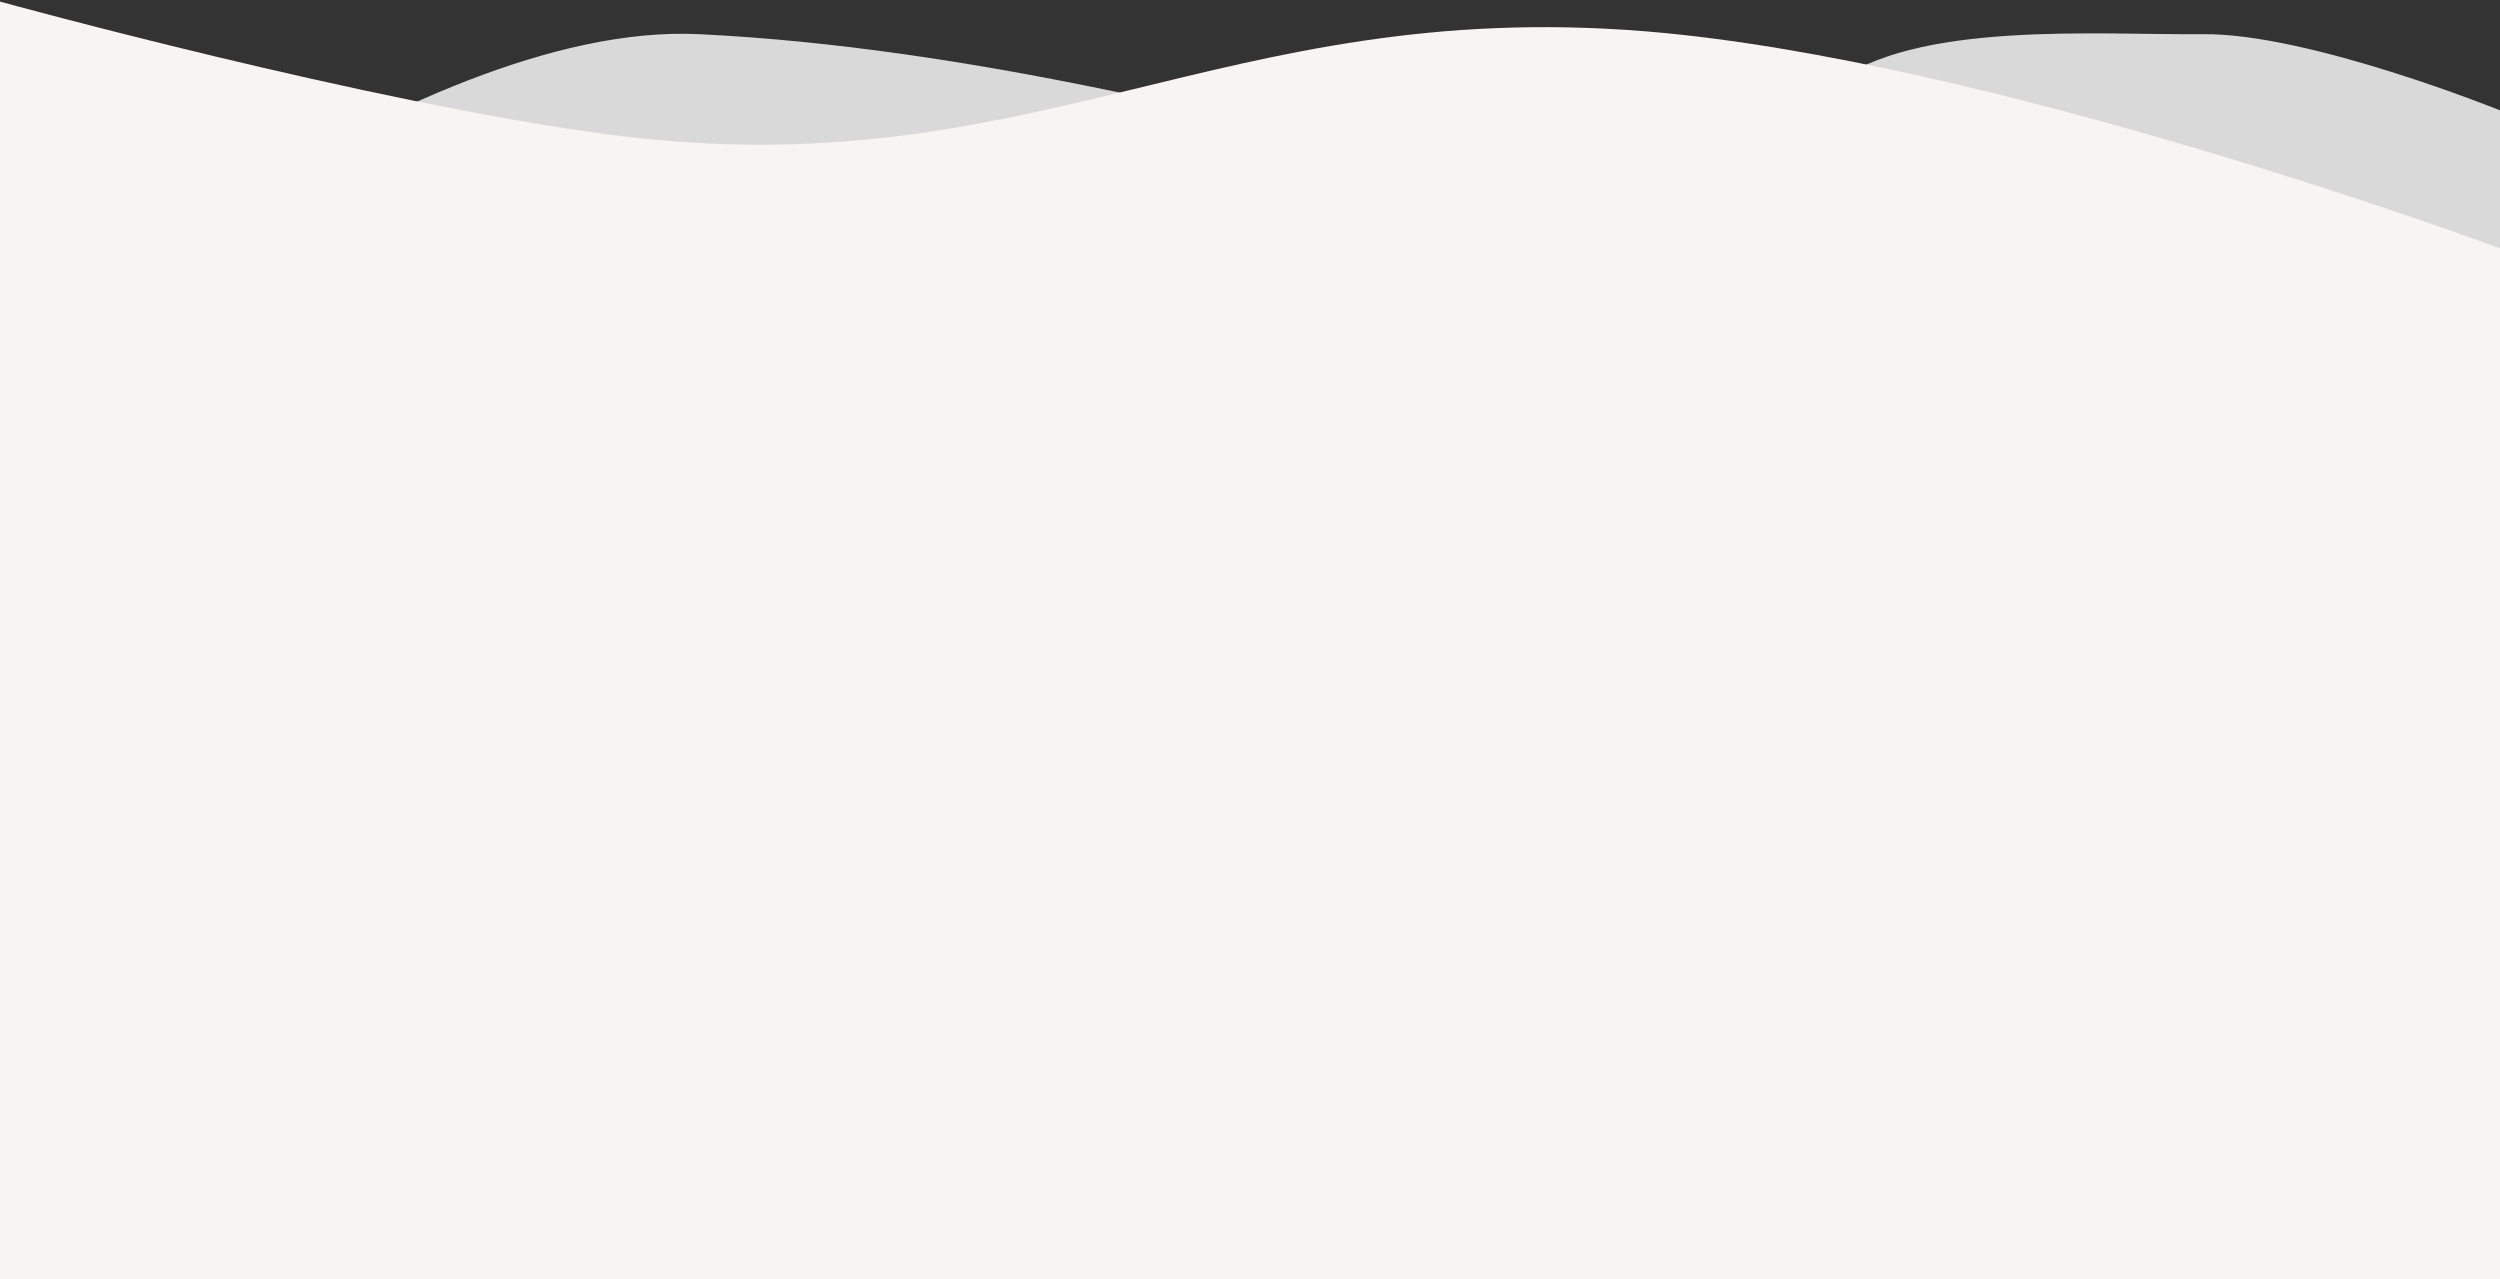 <svg width="1280" height="655" viewBox="0 0 1280 655" fill="none" xmlns="http://www.w3.org/2000/svg">
<rect x="0" y="0" width="1280" height="655" fill="#333333" stroke="none"/>
<path d="M0 188C0 188 210.348 10.292 358 17.5C495.28 24.202 635.871 60.333 769 94.5C955.434 142.348 786.801 162.605 938 43.5C980.085 10.348 1074.43 18.041 1128 17.5C1182.13 16.953 1280 56.5 1280 56.5V655H0V188Z" fill="#D9D9D9"/>
<path d="M0 0.825C0 0.825 189.232 52.888 312.5 69C528.583 97.245 624.736 -1.519 842 16C1019.72 30.331 1280 127.155 1280 127.155V655H0V0.825Z" fill="#F9F4F4"/>
</svg>
